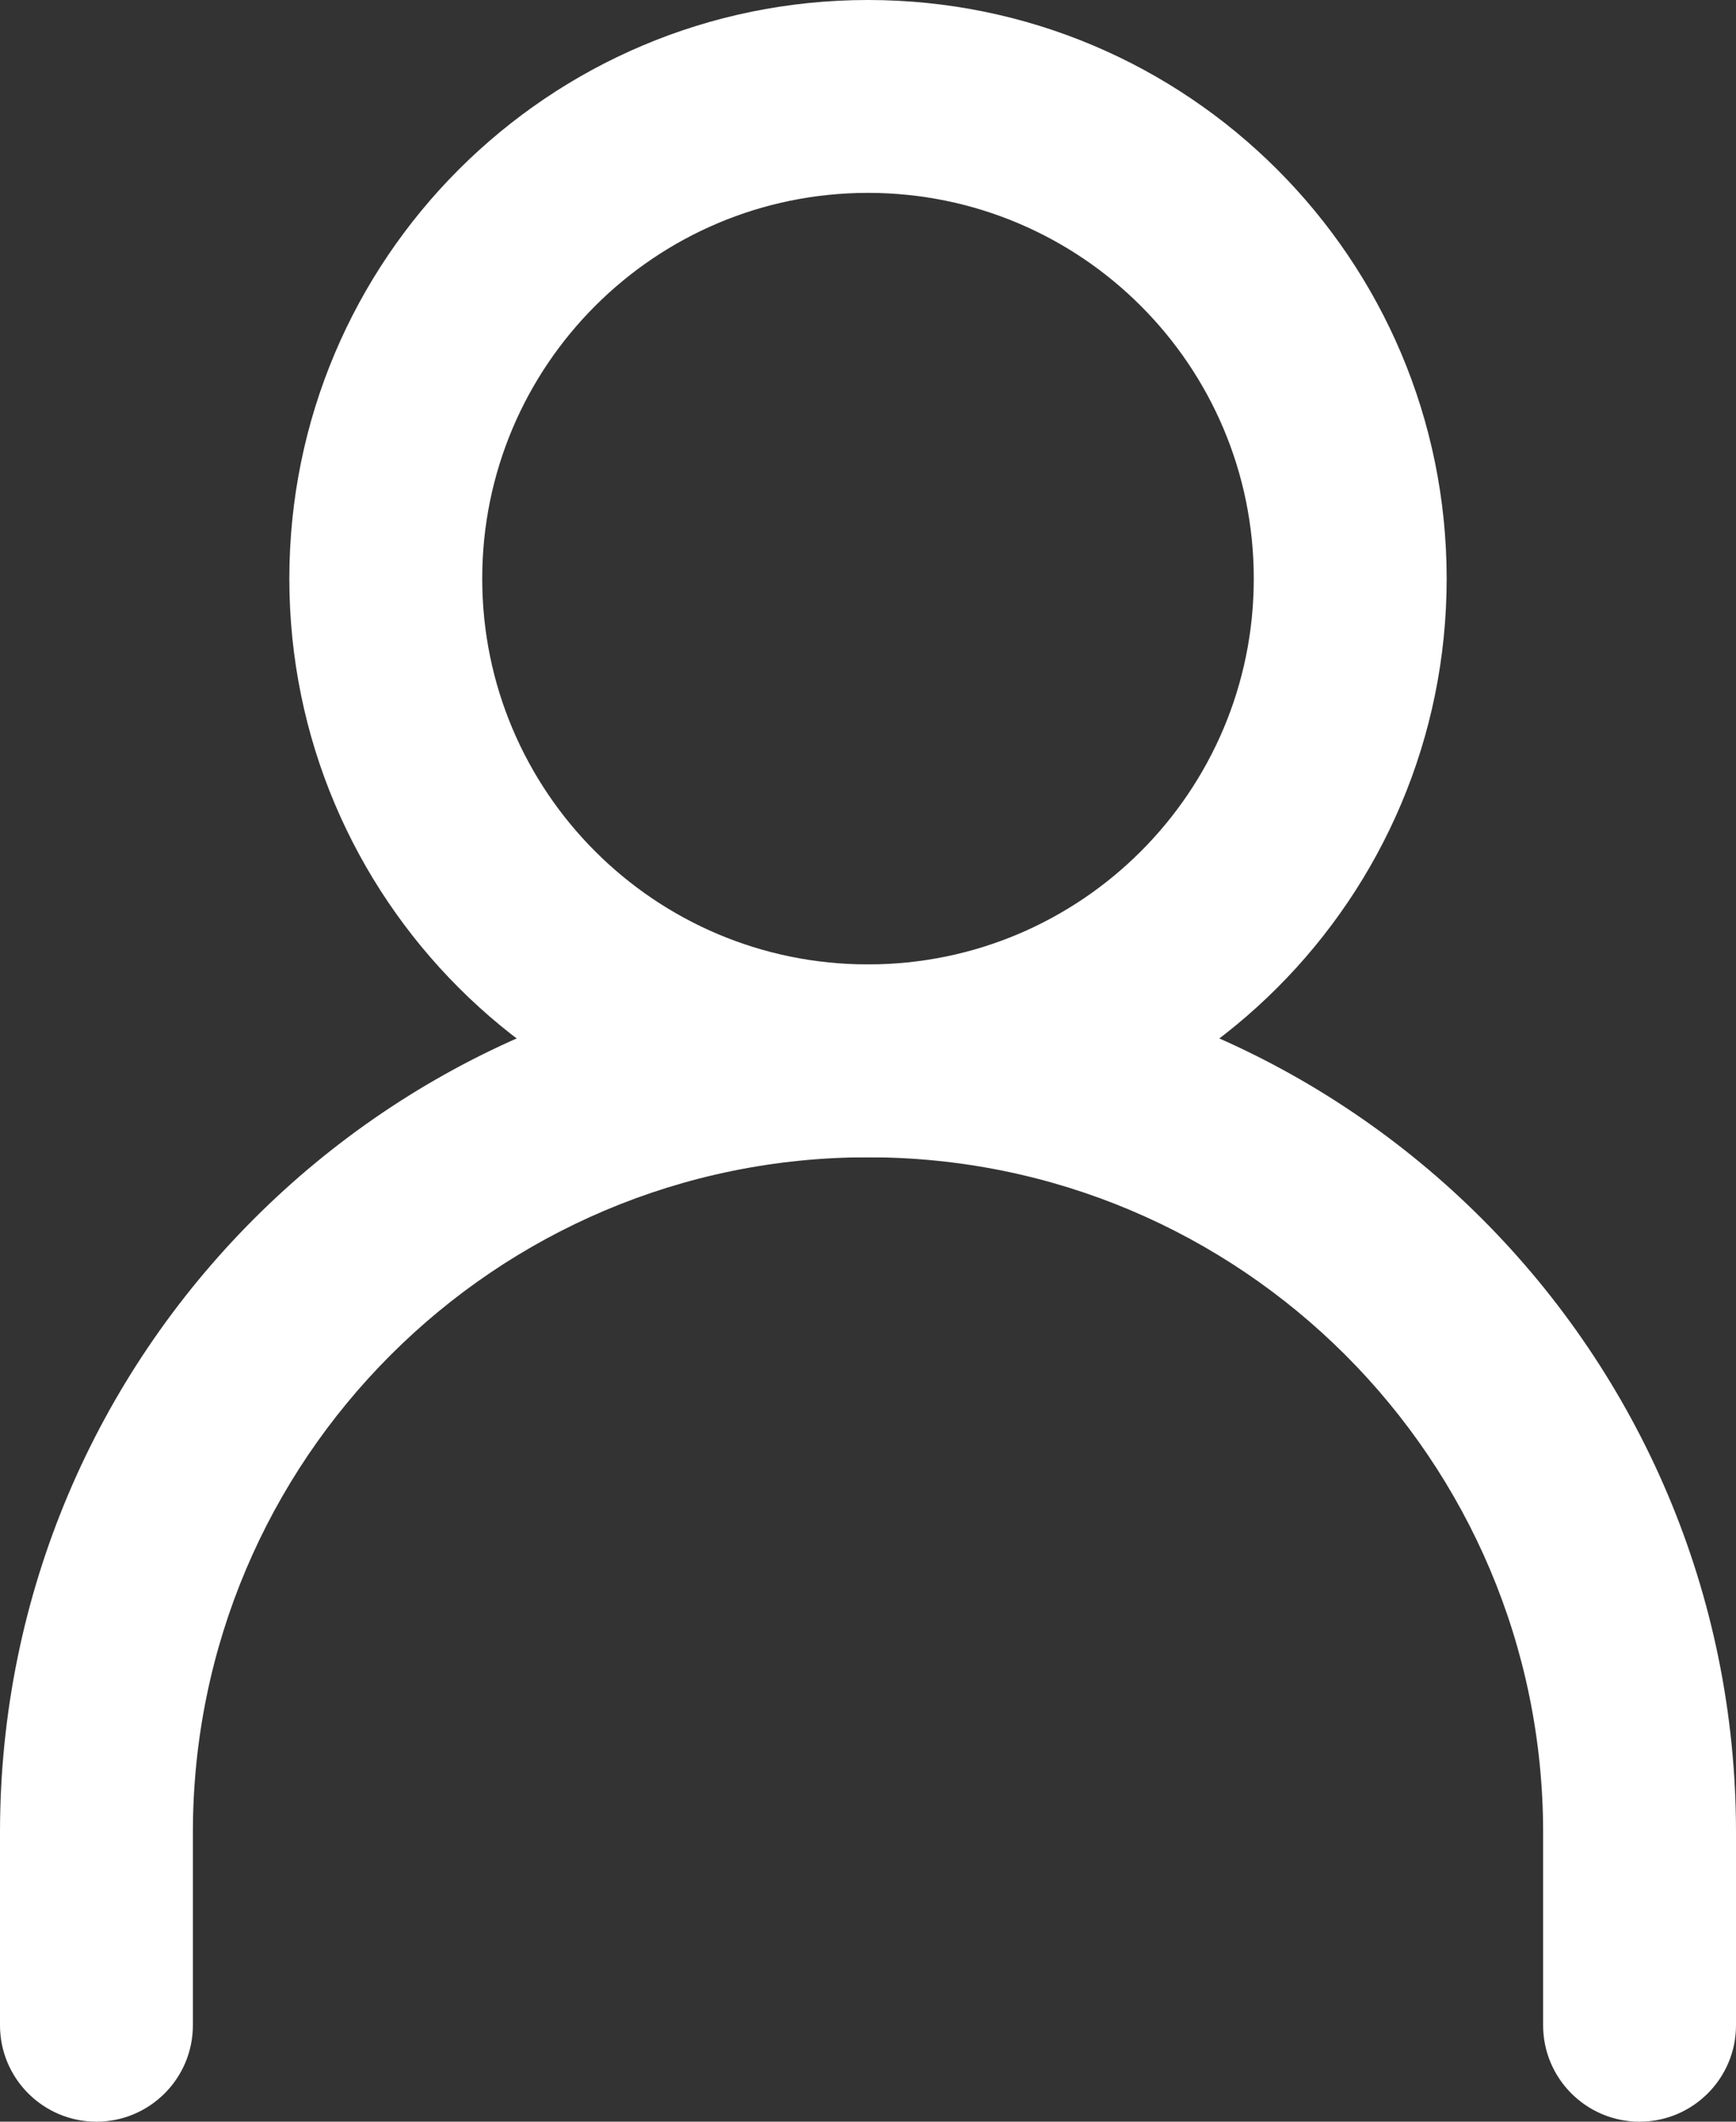 <svg width="18" height="22" viewBox="0 0 18 22" fill="none" xmlns="http://www.w3.org/2000/svg">
<rect x="0" y="0" width="18" height="22" fill="#333333" stroke="none"/>
<path fill-rule="evenodd" clip-rule="evenodd" d="M9 12C5.134 12 2 15.134 2 19V21C2 21.552 1.552 22 1 22C0.448 22 0 21.552 0 21V19C0 14.029 4.029 10 9 10C13.971 10 18 14.029 18 19V21C18 21.552 17.552 22 17 22C16.448 22 16 21.552 16 21V19C16 15.134 12.866 12 9 12Z" fill="white"/>
<path fill-rule="evenodd" clip-rule="evenodd" d="M9 10C11.209 10 13 8.209 13 6C13 3.791 11.209 2 9 2C6.791 2 5 3.791 5 6C5 8.209 6.791 10 9 10ZM9 12C12.314 12 15 9.314 15 6C15 2.686 12.314 0 9 0C5.686 0 3 2.686 3 6C3 9.314 5.686 12 9 12Z" fill="white"/>
</svg>
